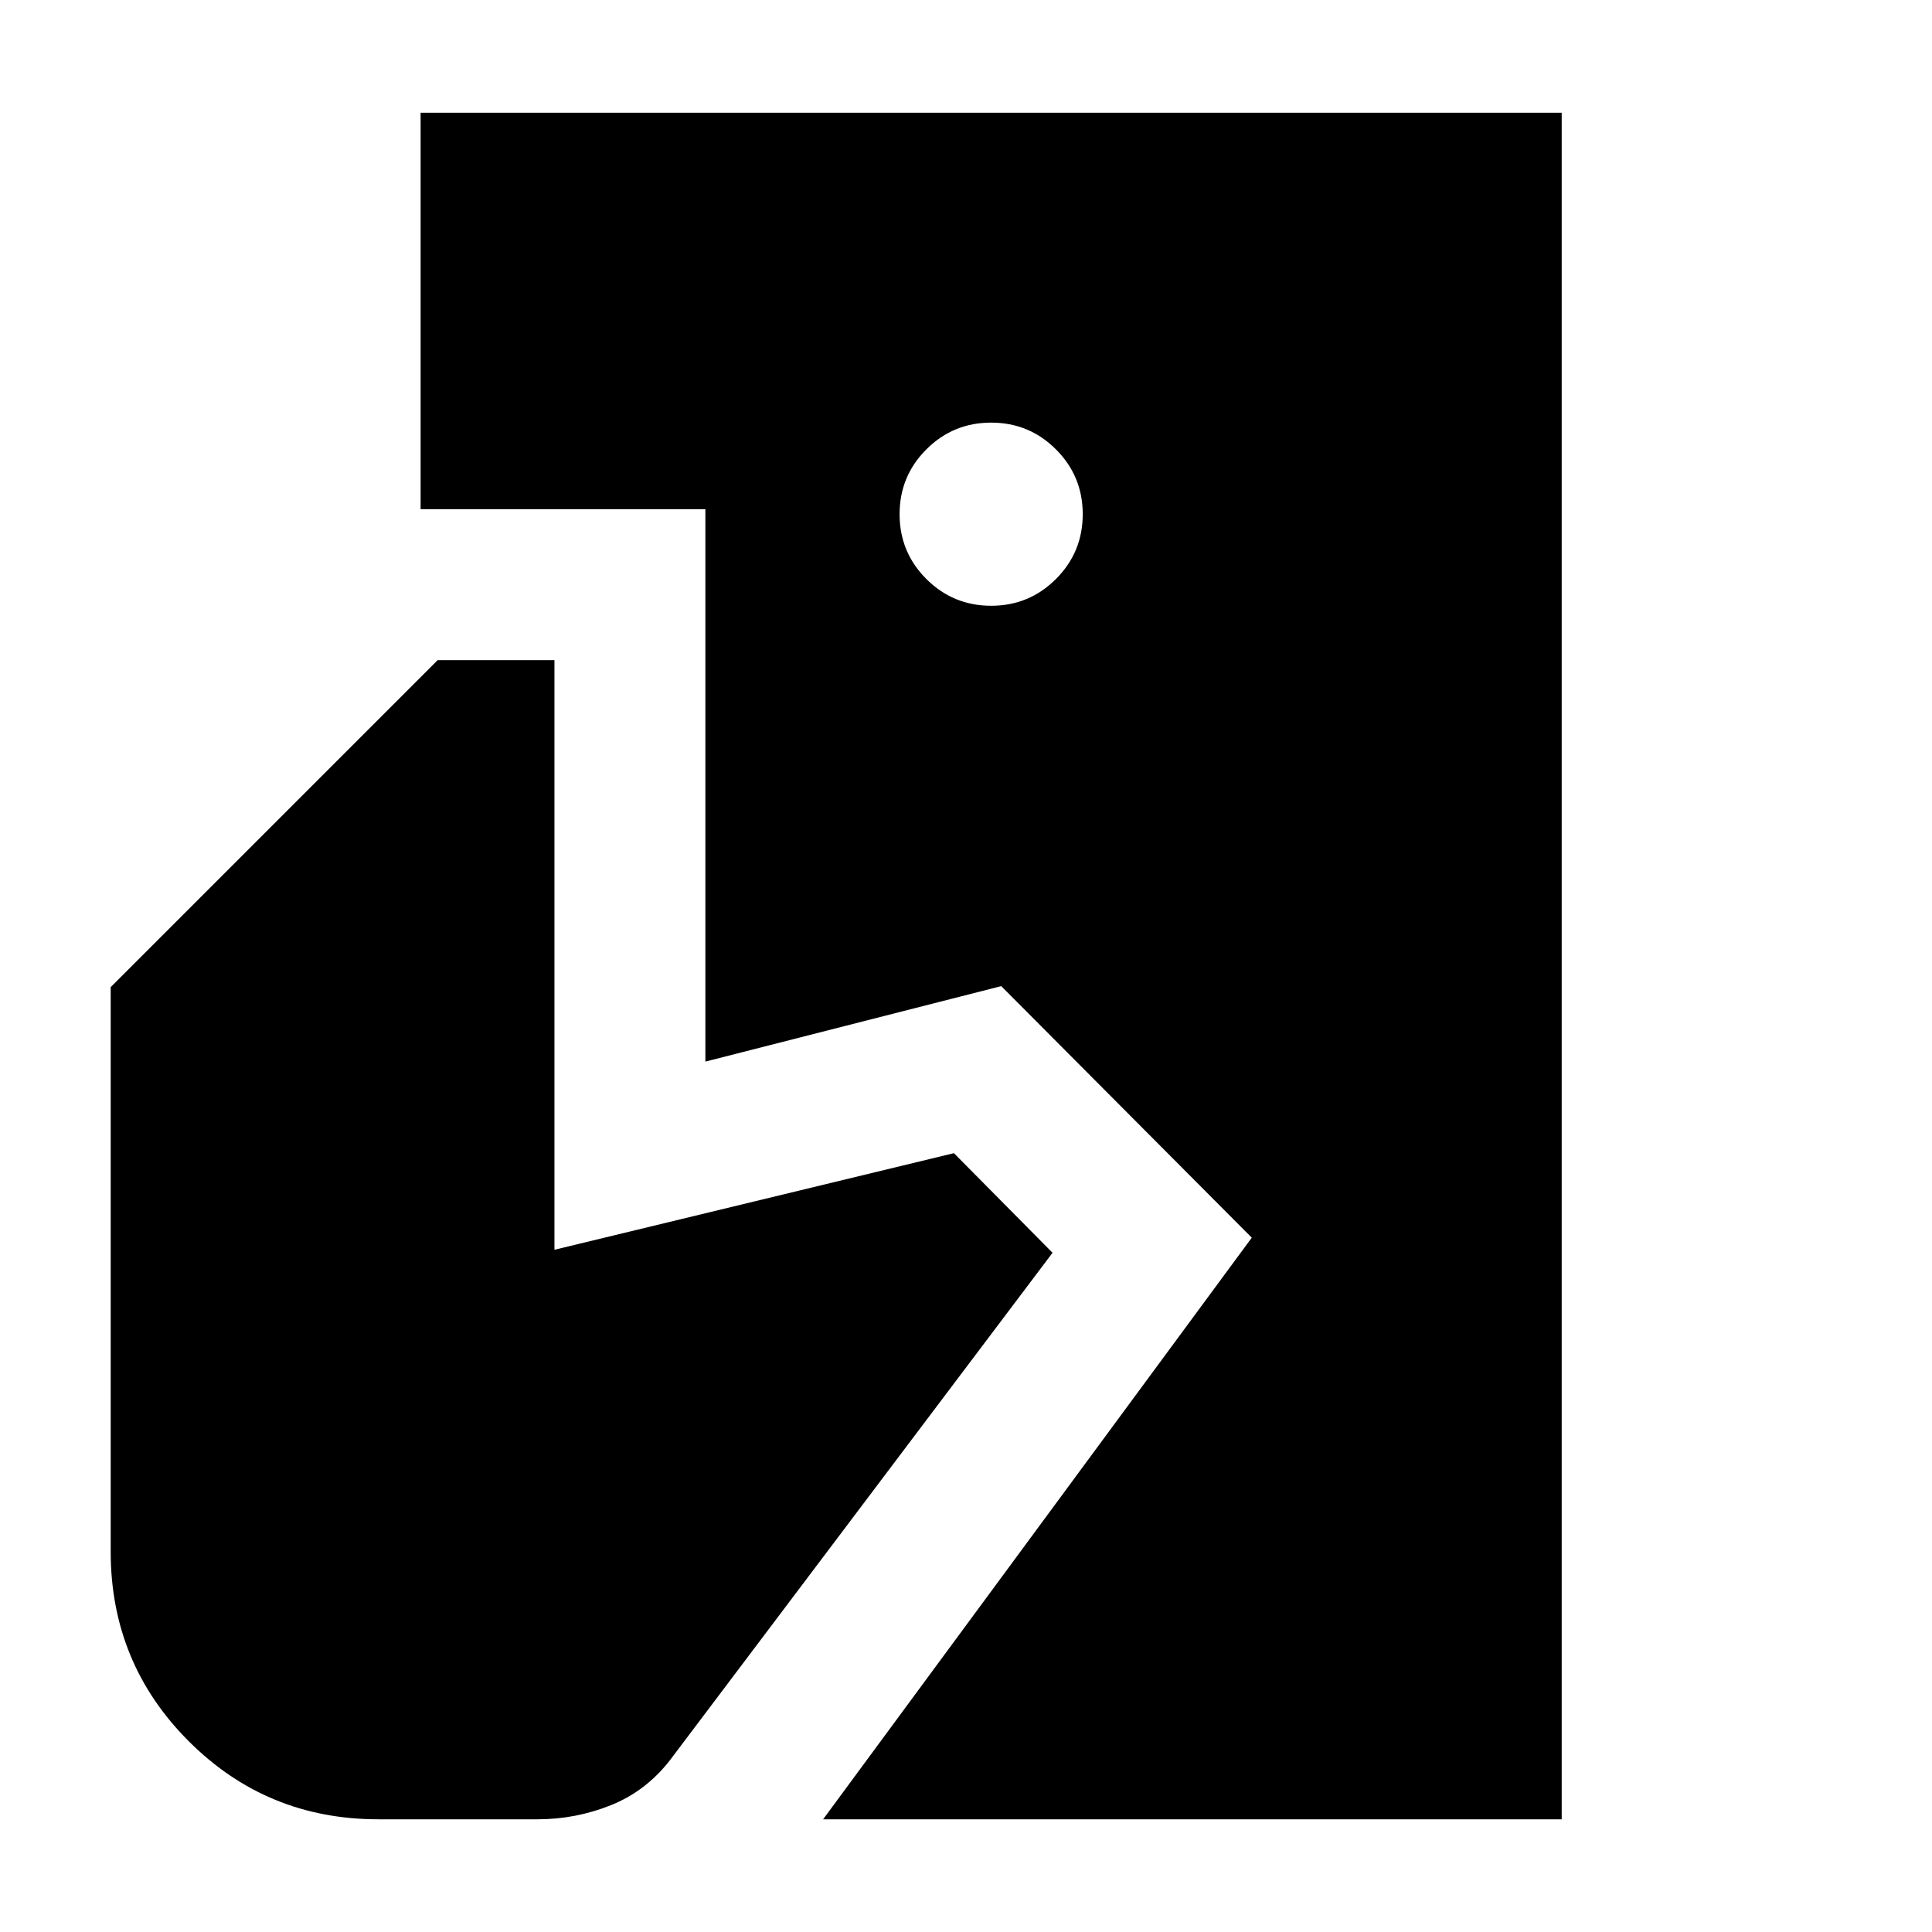 <svg xmlns="http://www.w3.org/2000/svg" height="24" viewBox="0 -960 960 960" width="24"><path d="m409-56 213-289-124.5-125-147 37.5V-707H209v-197h567v848H409Zm-221 0q-55.42 0-94.21-38.79Q55-133.58 55-189v-280.5L217.5-632h58v293L474-387l49 49.5-190 252Q321-70 303.53-63T267-56h-79Zm304.5-603q18.9 0 32.2-13.3 13.3-13.3 13.3-32.2 0-18.9-13.3-32.2-13.3-13.3-32.2-13.3-18.9 0-32.2 13.3-13.3 13.3-13.3 32.2 0 18.9 13.3 32.2 13.3 13.3 32.2 13.3Z"/></svg>
